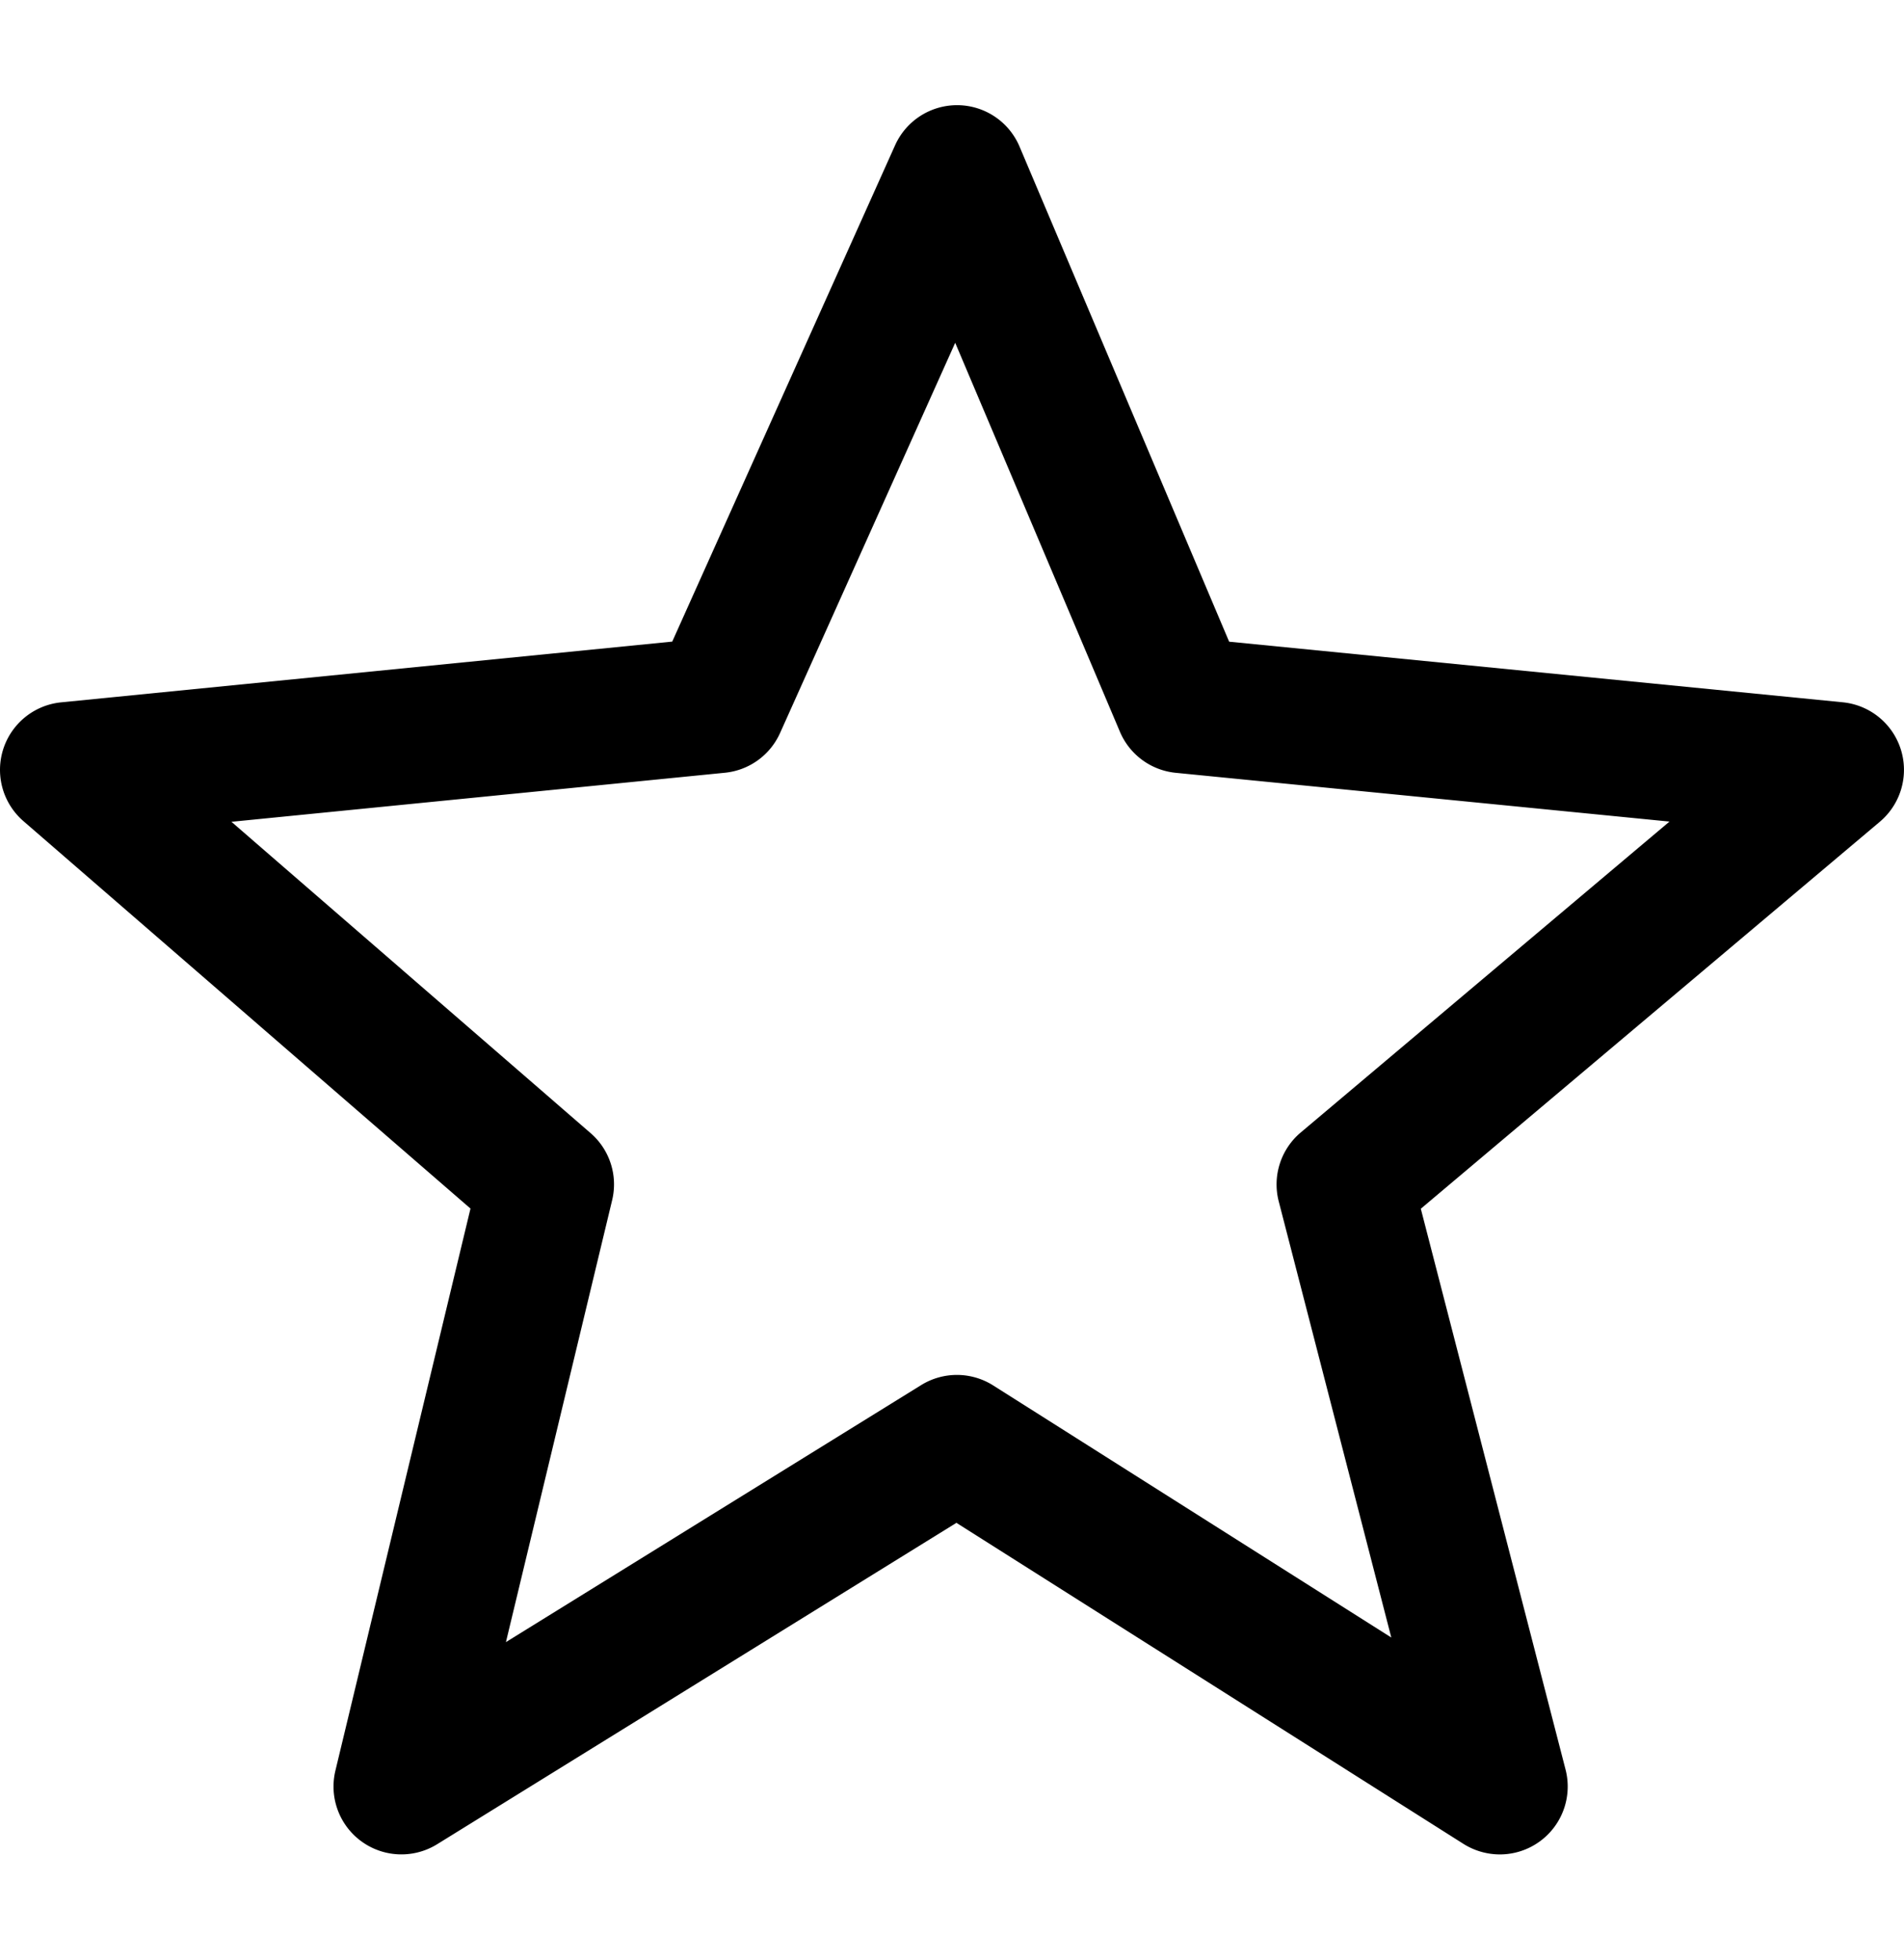 <svg id="ds44-icons" xmlns="http://www.w3.org/2000/svg" width="466.28" height="480" viewBox="0 0 466.28 480"><title>star-empty</title><g id="star-empty"><g id="Tracé_1099" data-name="Tracé 1099"><path d="M367.297,454.222a16.764,16.764,0,0,1-8.895-2.575l-124.177-78.644L107.041,451.733a16.625,16.625,0,0,1-24.909-18.005L115.221,296.025,5.738,201.128a16.618,16.618,0,0,1,9.241-29.097l149.649-14.878L219.207,35.573a16.644,16.644,0,0,1,15.17-9.814h.173A16.623,16.623,0,0,1,249.678,35.898L301.01,157.175l150.298,14.846a16.63,16.63,0,0,1,9.068,29.248L347.95,296.068l35.448,137.378a16.626,16.626,0,0,1-16.101,20.776ZM56.681,201.291l87.95,76.253a16.6,16.6,0,0,1,5.28,16.426L123.899,402.218l101.692-62.954a16.624,16.624,0,0,1,17.638.087L340.722,401.093,313.151,294.25a16.638,16.638,0,0,1,5.389-16.858l90.309-76.155L287.917,189.291a16.616,16.616,0,0,1-13.656-10.063L233.923,83.963l-42.893,95.589a16.618,16.618,0,0,1-13.526,9.728Z"/></g></g></svg>